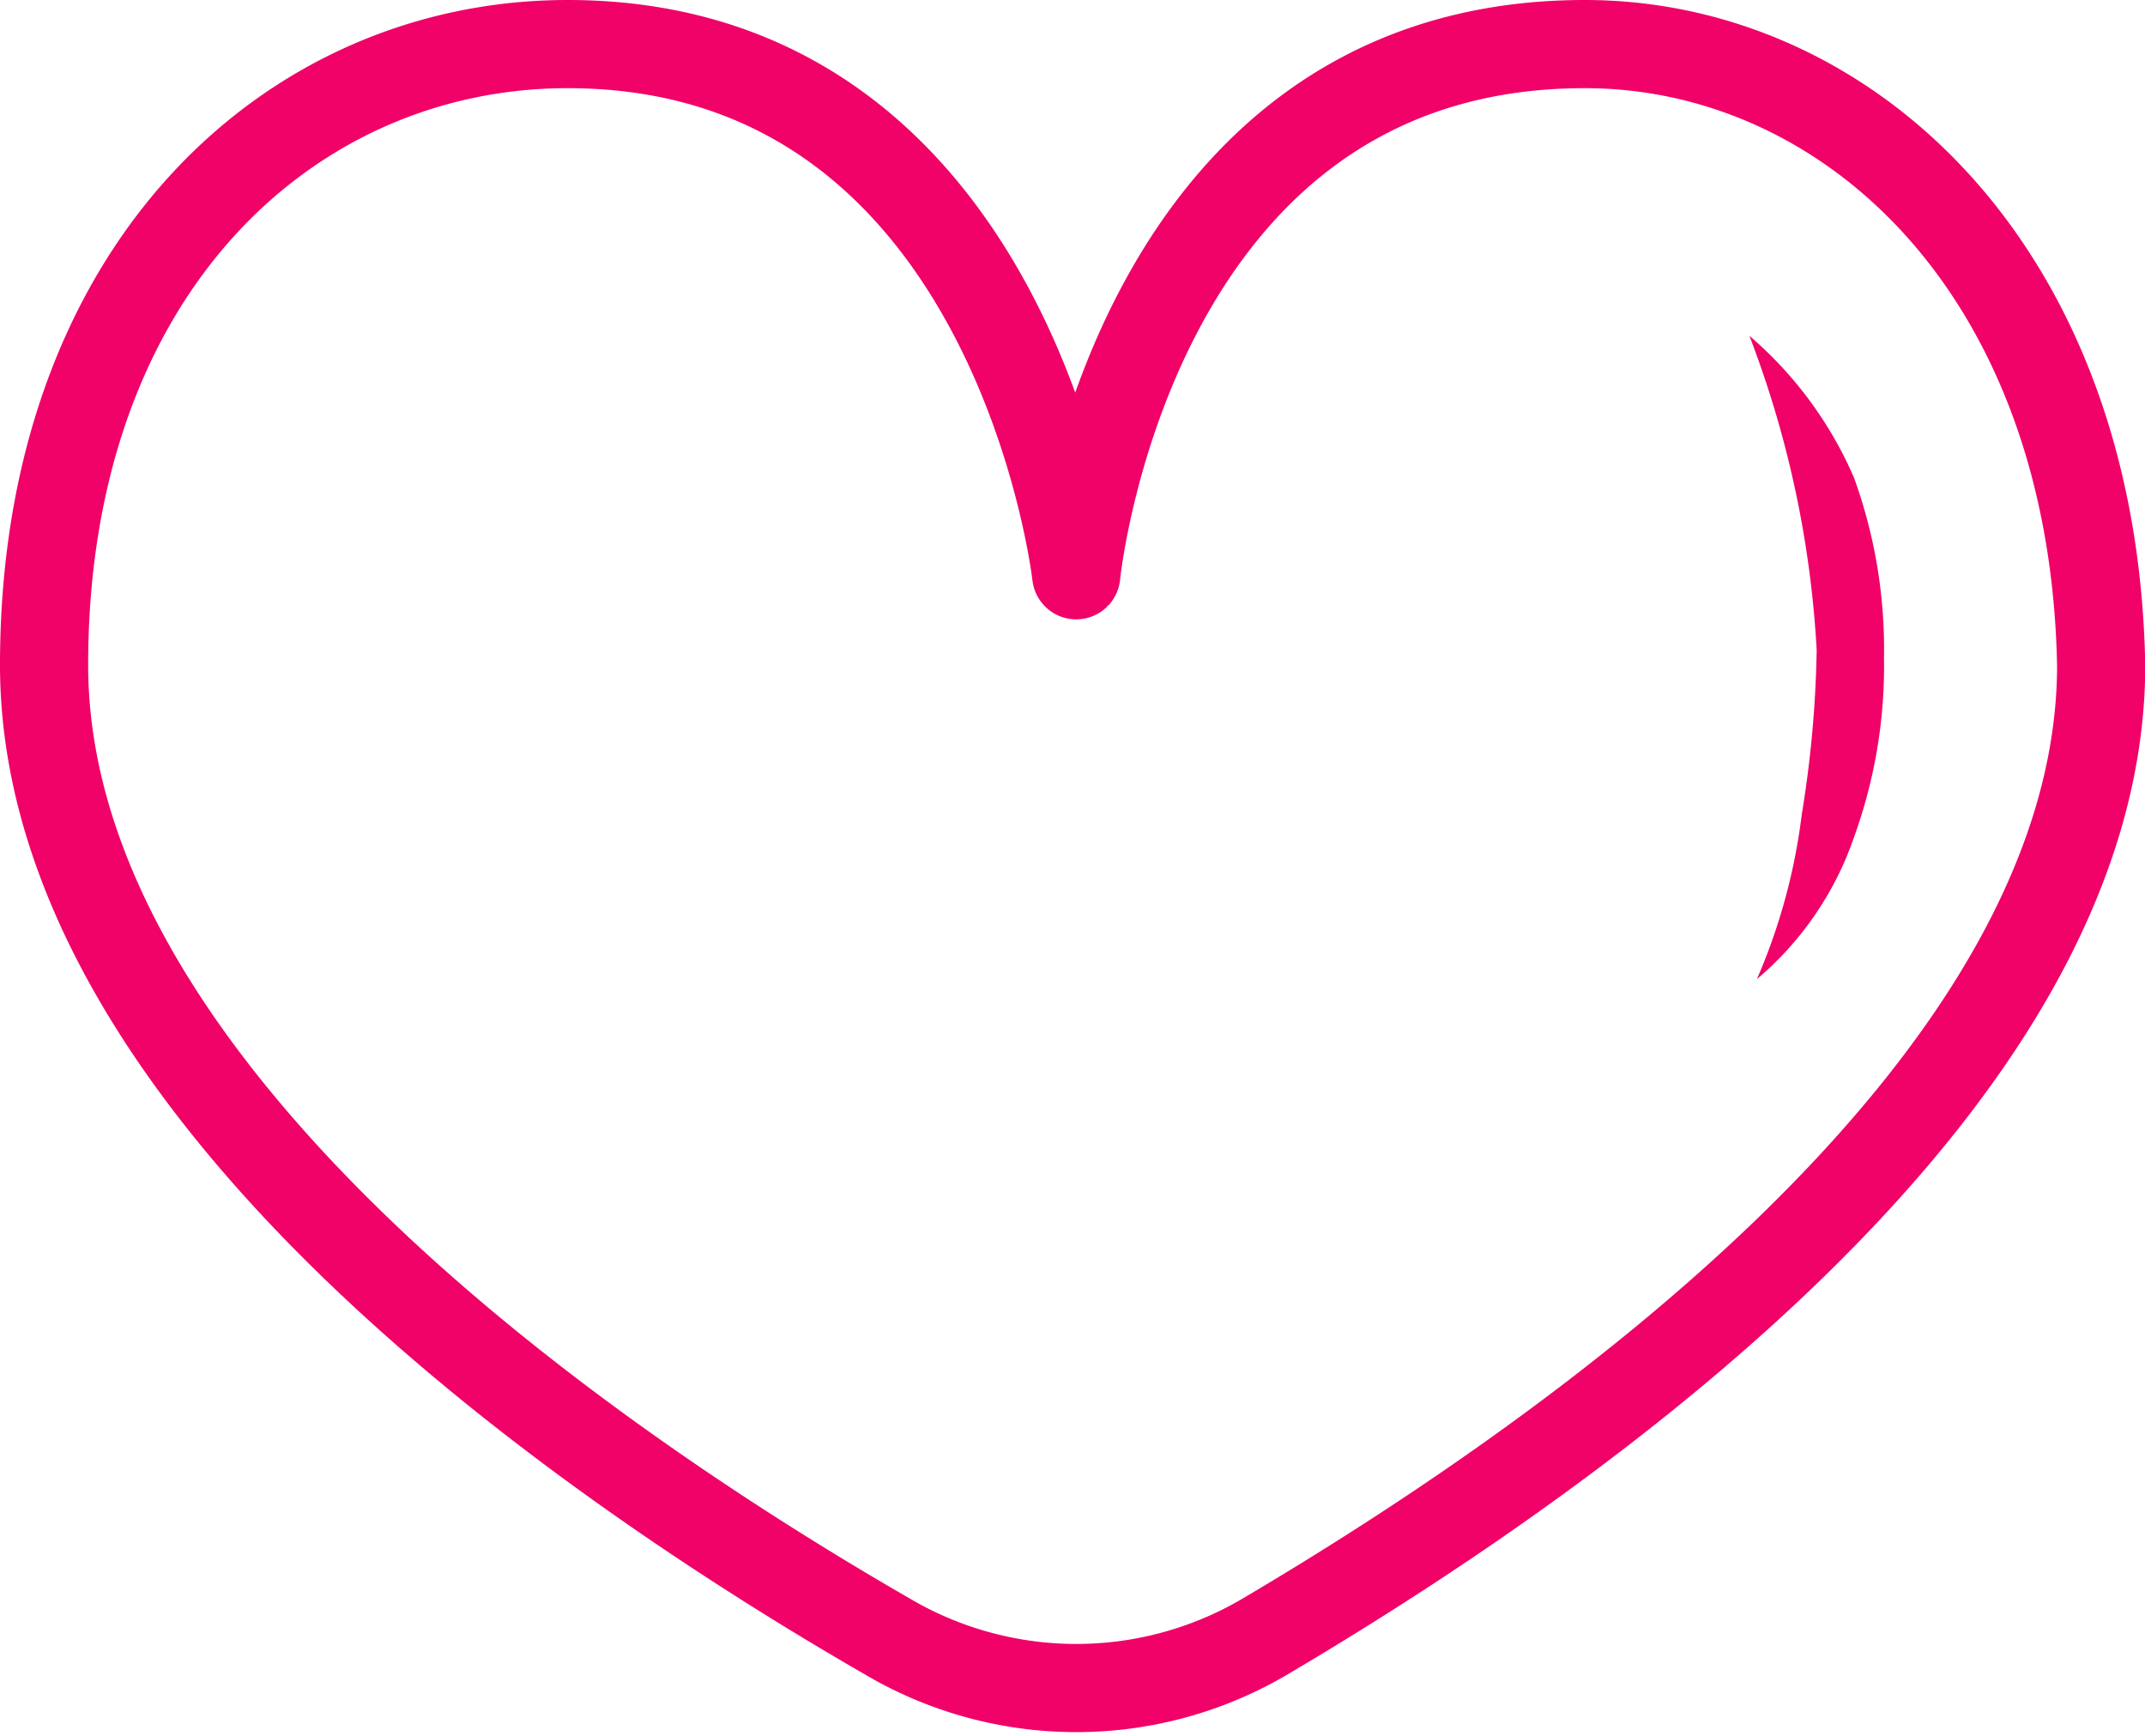 <svg xmlns="http://www.w3.org/2000/svg" viewBox="9703.575 93.314 36.35 29.421">
  <defs>
    <style>
      .cls-1 {
        fill: none;
        stroke: #f00268;
        stroke-linecap: round;
        stroke-linejoin: round;
        stroke-miterlimit: 10;
        stroke-width: 1.494px;
      }

      .cls-2 {
        fill: #f00268;
      }
    </style>
  </defs>
  <g id="icon_about_eq" transform="translate(9309)">
    <path id="Path_1254" data-name="Path 1254" class="cls-1" d="M26.81.7c-7.732,0-8.619,9-8.619,9S17.177.7,9.572.7C4.883.7.7,4.5.7,11.22.7,18.445,9.953,24.782,15.023,27.7a6.3,6.3,0,0,0,6.337,0c4.943-2.915,14.2-9.253,14.2-16.477C35.429,4.5,31.246.7,26.81.7Z" transform="translate(394.622 93.361)"/>
    <g id="Group_2197" data-name="Group 2197" transform="translate(424.221 99.004)">
      <path id="Path_1255" data-name="Path 1255" class="cls-2" d="M23.5,4.6a6.62,6.62,0,0,1,1.774,2.408,8.521,8.521,0,0,1,.507,3.042,8.521,8.521,0,0,1-.507,3.042A5.466,5.466,0,0,1,23.627,15.5a10.07,10.07,0,0,0,.76-2.788,18.985,18.985,0,0,0,.253-2.788A17.5,17.5,0,0,0,23.5,4.6Z" transform="translate(-23.5 -4.6)"/>
    </g>
  </g>
</svg>
